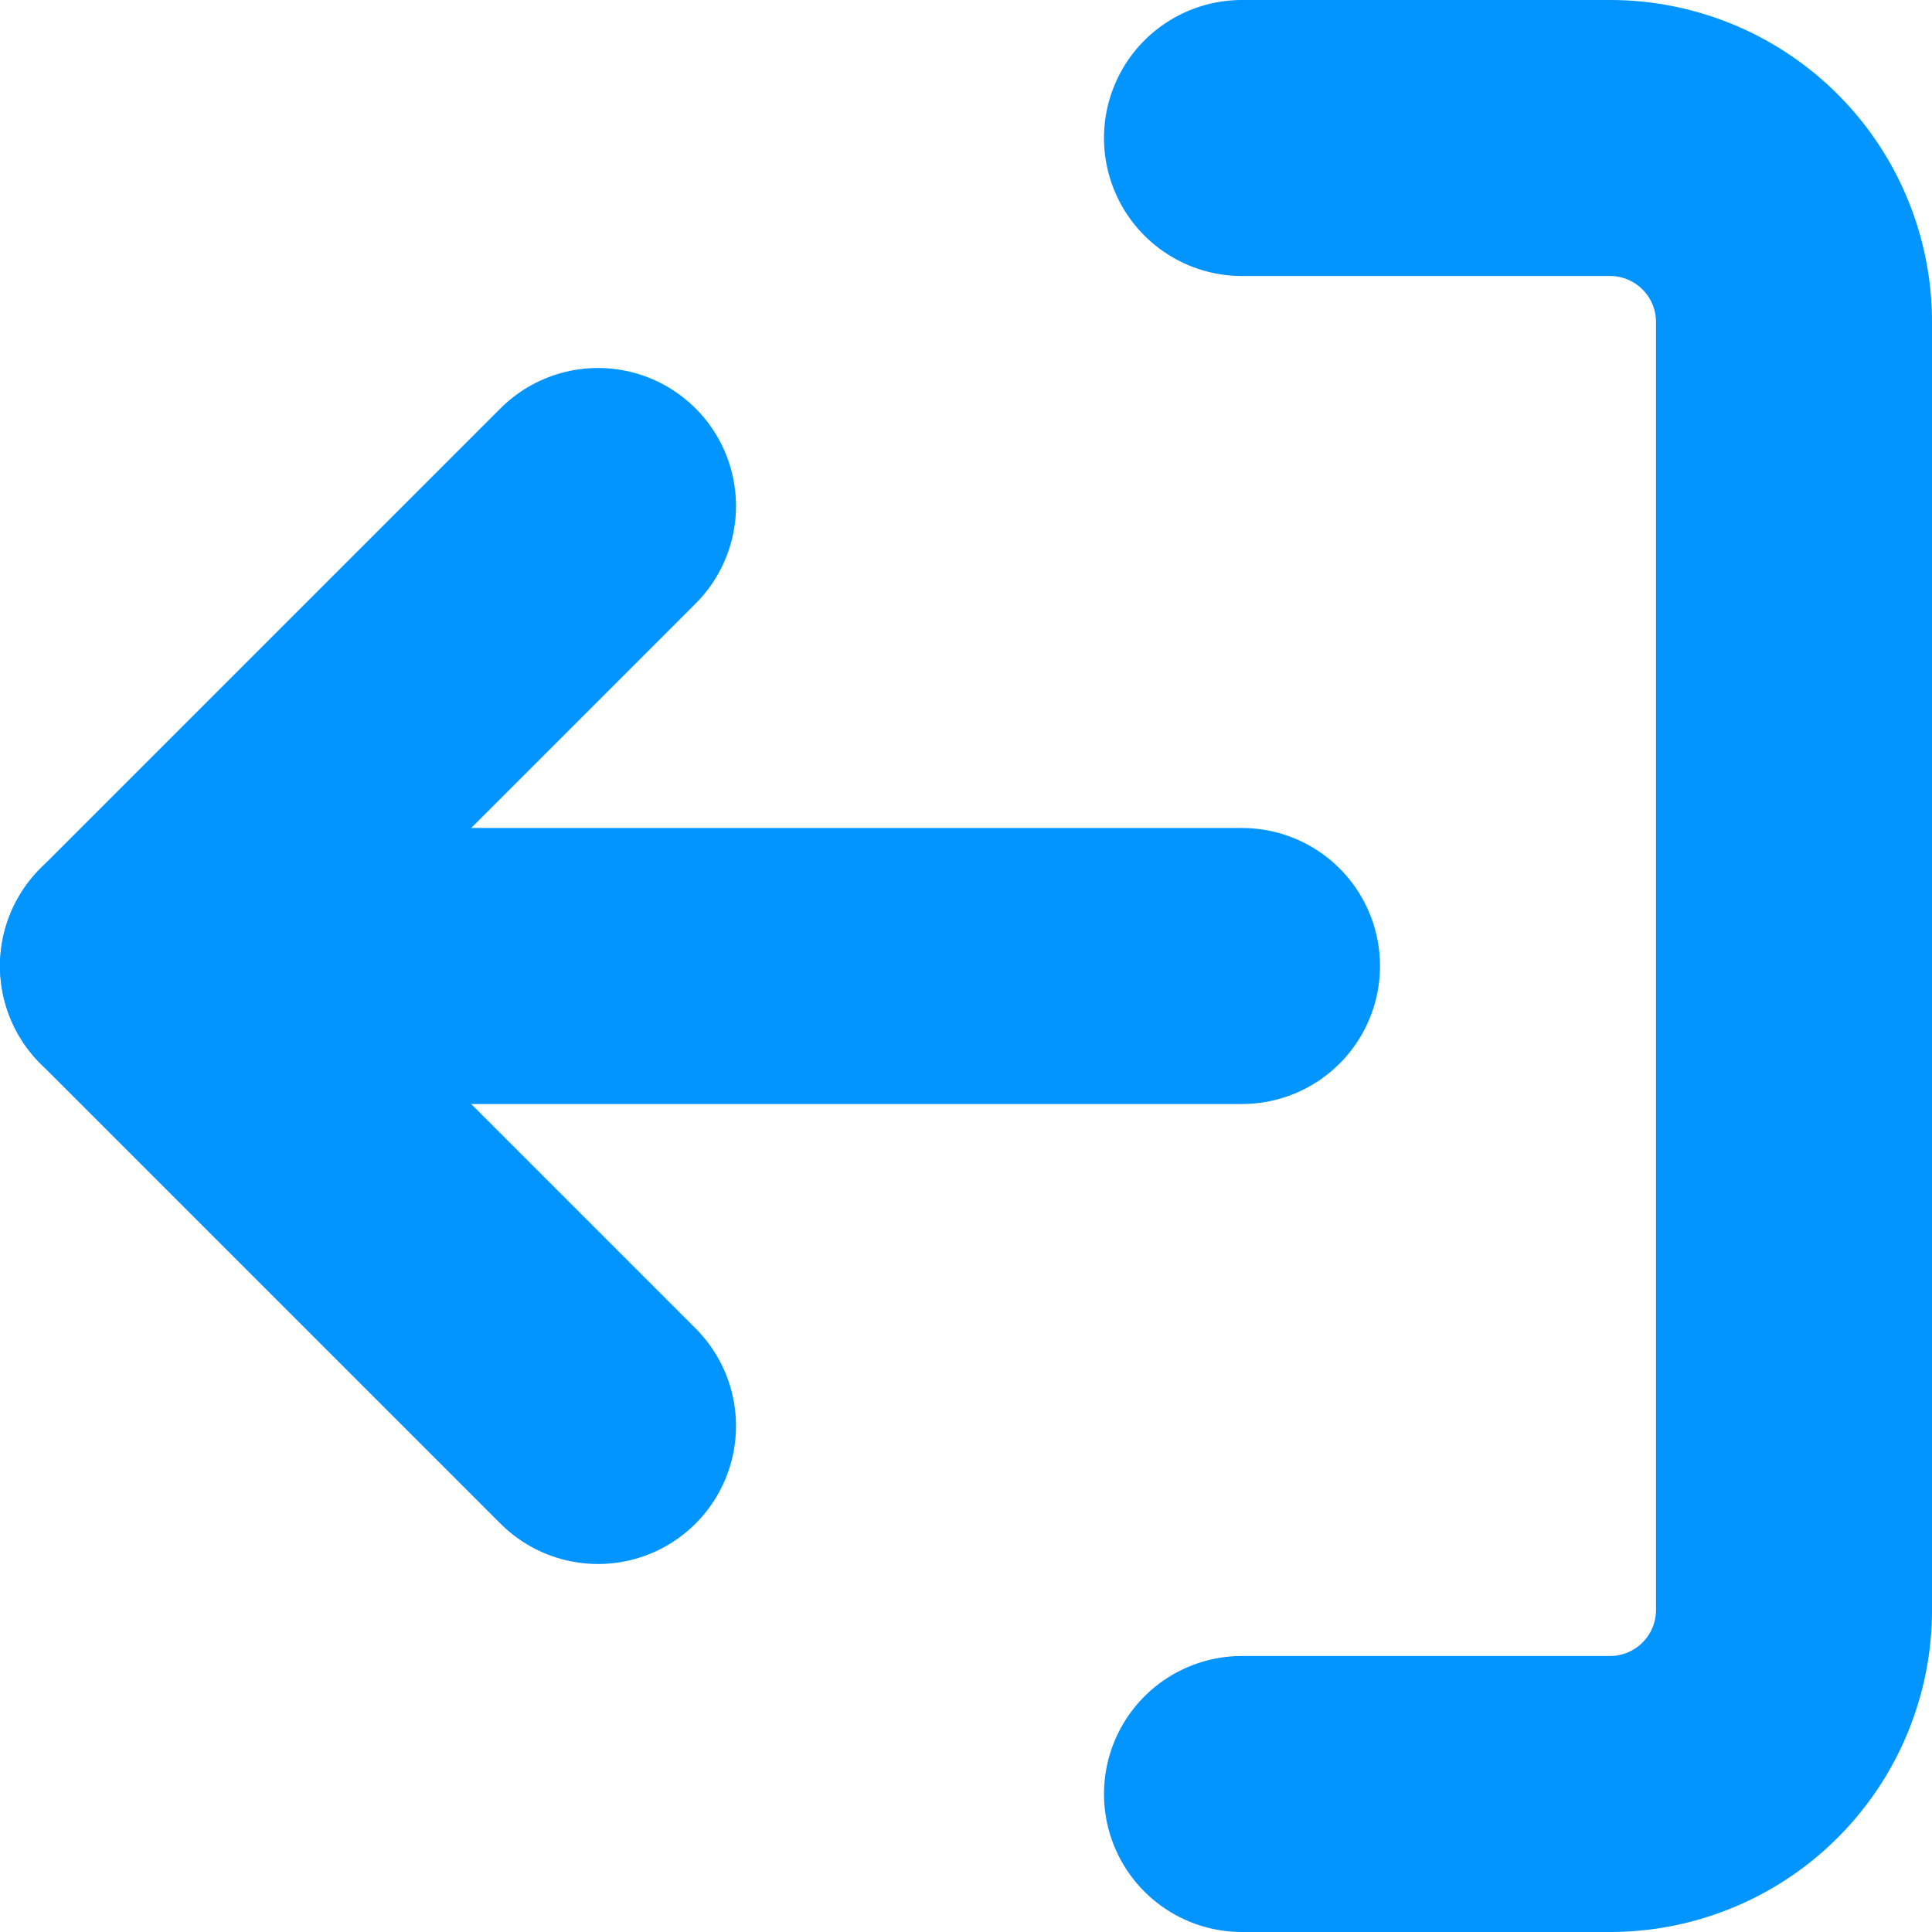 <svg xmlns="http://www.w3.org/2000/svg" width="21" height="21" viewBox="0 0 21 21">
  <g id="Icon_feather-log-out" data-name="Icon feather-log-out" transform="translate(1.5 1.5)">
    <path id="Path_1281" data-name="Path 1281" d="M4.5,22.5h4a2,2,0,0,0,2-2V6.5a2,2,0,0,0-2-2h-4" transform="translate(7.5 -4.5)" fill="none" stroke="#0294ff" stroke-linecap="round" stroke-linejoin="round" stroke-width="3"/>
    <path id="Path_1282" data-name="Path 1282" d="M29,20.5l-5-5,5-5" transform="translate(-24 -6.5)" fill="none" stroke="#0294ff" stroke-linecap="round" stroke-linejoin="round" stroke-width="3"/>
    <path id="Path_1283" data-name="Path 1283" d="M13.5,18h12" transform="translate(-13.5 -9)" fill="none" stroke="#0294ff" stroke-linecap="round" stroke-linejoin="round" stroke-width="3"/>
  </g>
</svg>
